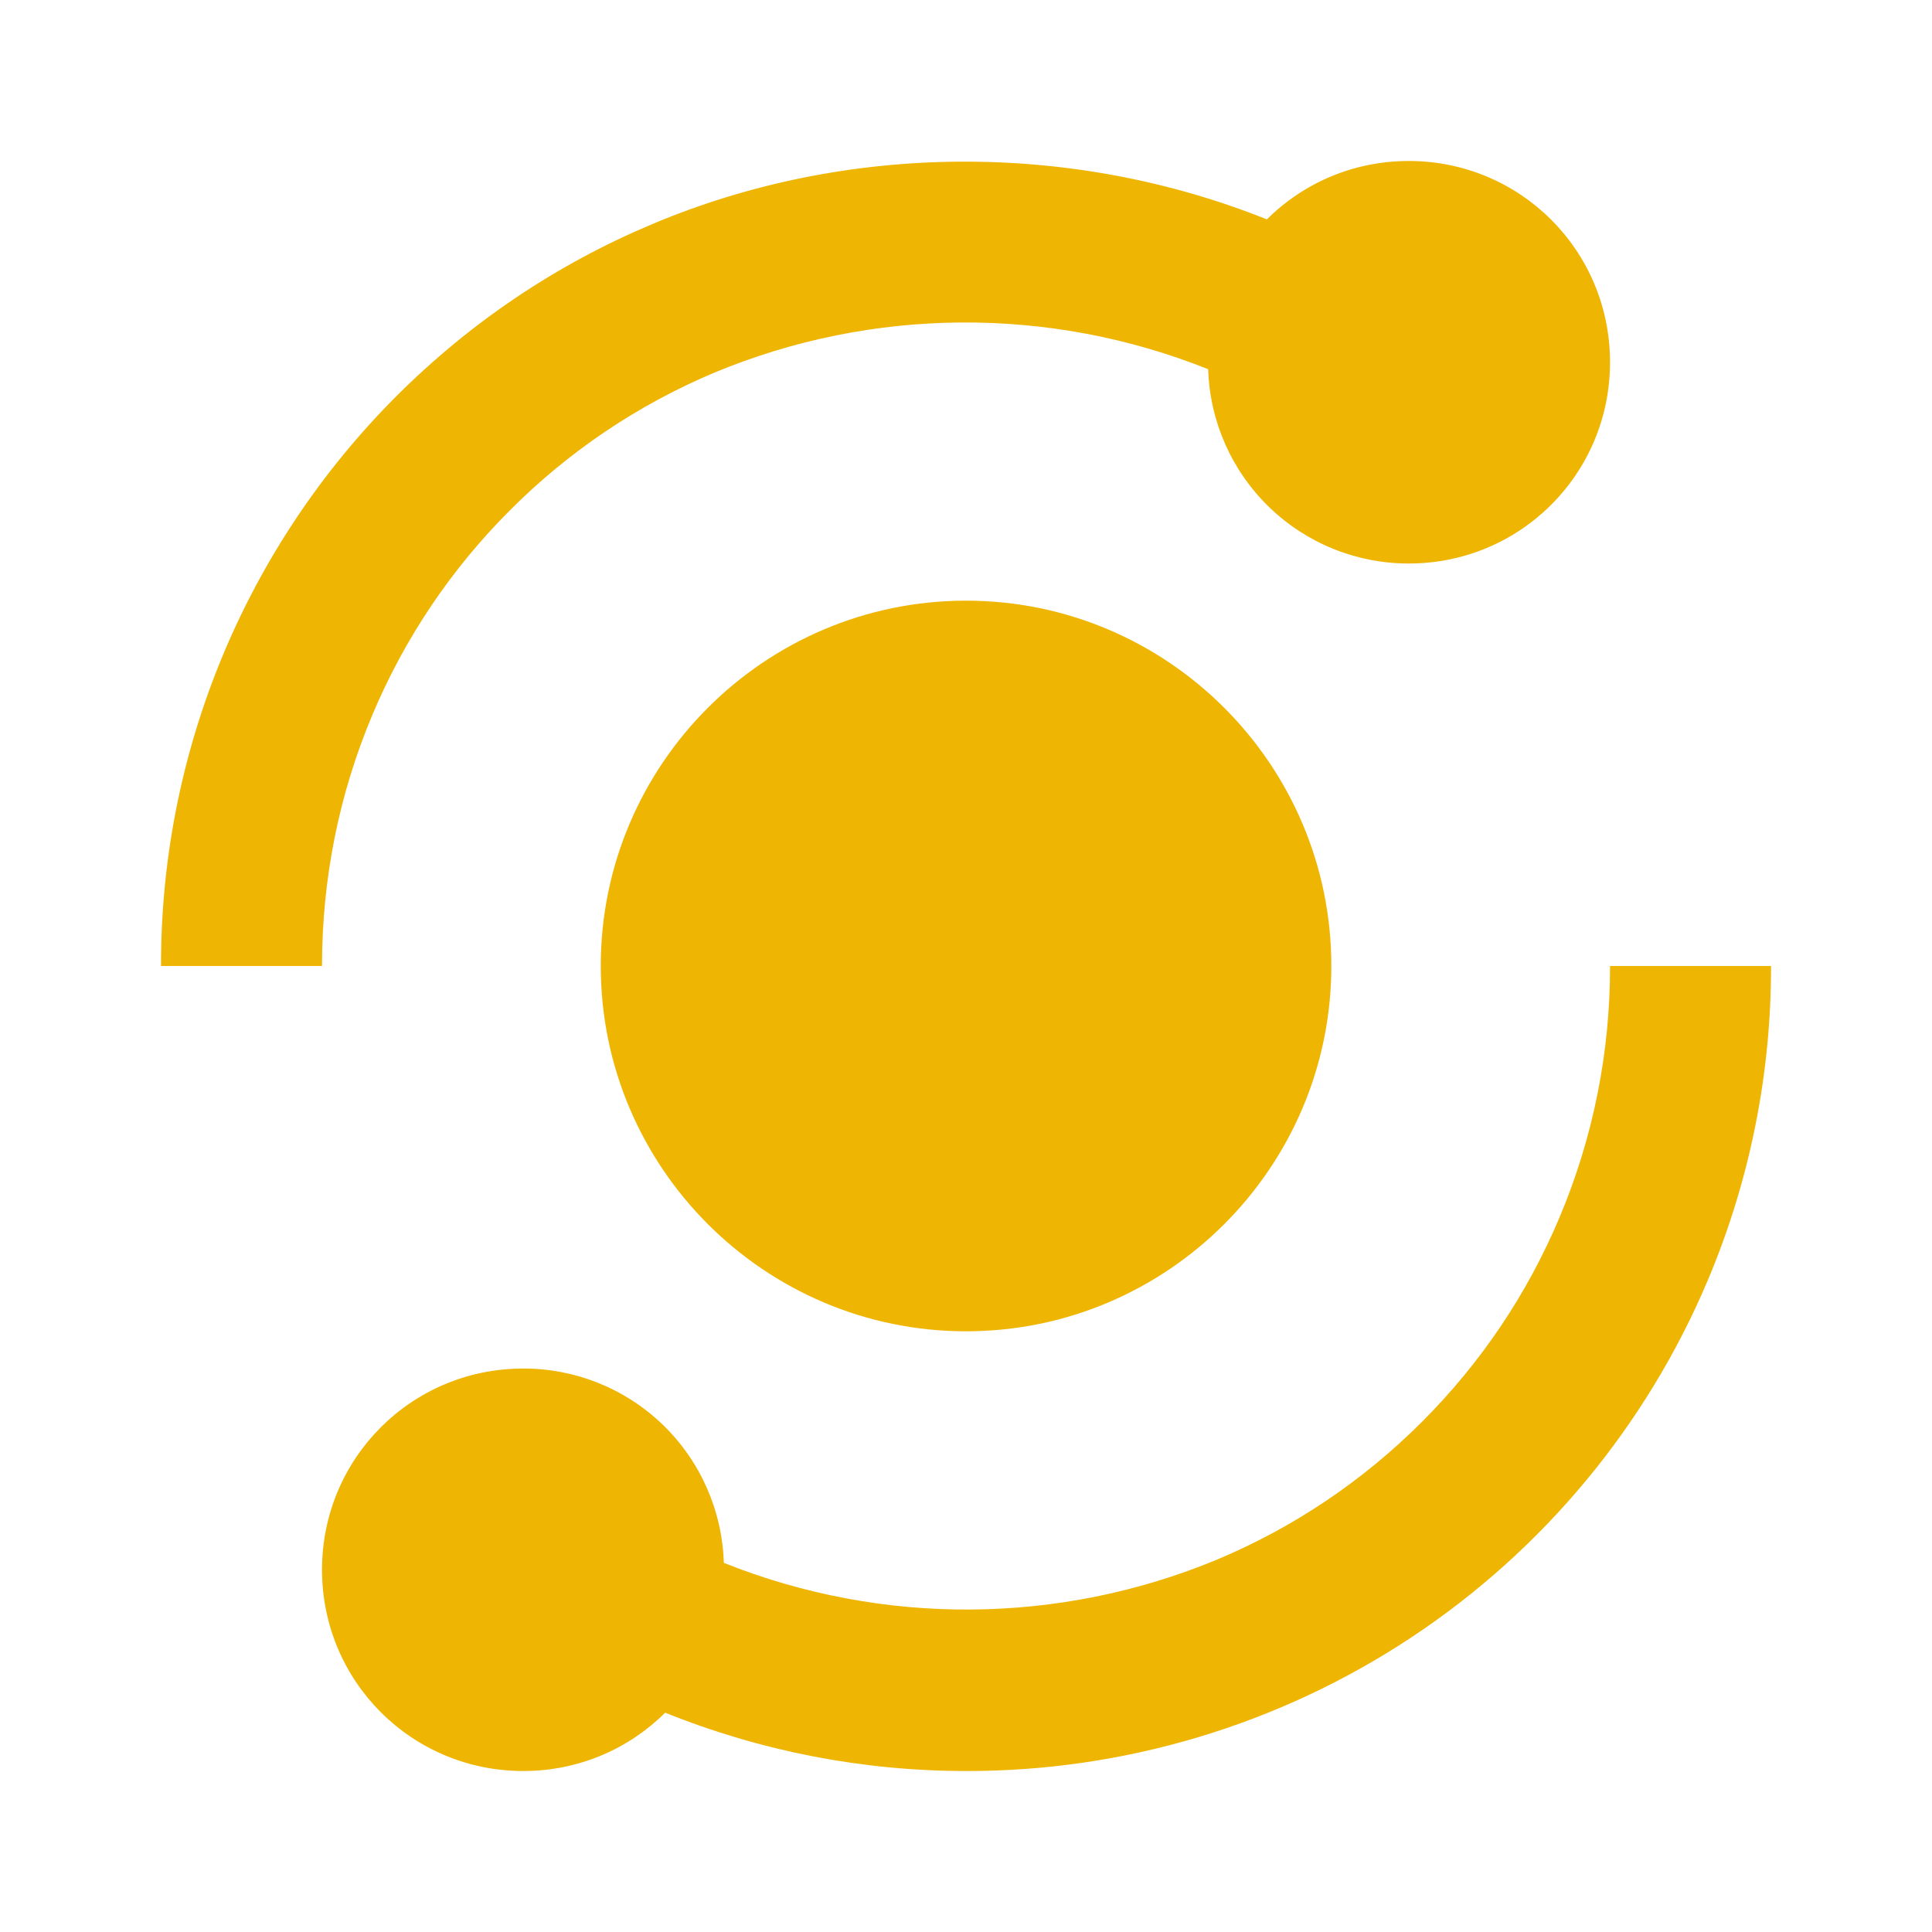 <svg width="40" height="40" viewBox="0 0 40 40" fill="none" xmlns="http://www.w3.org/2000/svg">
<path d="M7.711 14.797C8.377 13.213 9.345 11.775 10.561 10.562C11.774 9.345 13.213 8.377 14.797 7.712C18.063 6.355 21.73 6.331 25.014 7.644C25.047 8.723 25.499 9.746 26.275 10.498C27.05 11.249 28.088 11.668 29.167 11.667C31.477 11.667 33.334 9.81 33.334 7.5C33.334 5.19 31.477 3.333 29.167 3.333C28.019 3.333 26.981 3.793 26.229 4.542C22.177 2.92 17.524 2.945 13.504 4.64C11.521 5.473 9.737 6.673 8.204 8.205C6.656 9.754 5.429 11.593 4.593 13.617C3.757 15.641 3.329 17.81 3.334 20H6.667C6.667 18.19 7.019 16.44 7.711 14.797ZM32.289 25.203C31.621 26.79 30.661 28.217 29.439 29.439C28.217 30.66 26.791 31.62 25.202 32.288C21.936 33.645 18.269 33.67 14.986 32.357C14.954 31.278 14.502 30.254 13.727 29.502C12.951 28.751 11.914 28.332 10.834 28.334C8.524 28.334 6.667 30.19 6.667 32.5C6.667 34.81 8.524 36.667 10.834 36.667C11.982 36.667 13.021 36.207 13.772 35.459C15.752 36.257 17.866 36.668 20.001 36.667C23.278 36.673 26.485 35.711 29.218 33.902C31.951 32.093 34.088 29.517 35.362 26.497C36.228 24.441 36.672 22.231 36.667 20H33.334C33.338 21.787 32.983 23.557 32.289 25.203Z" fill="#EFB503"/>
<path d="M20.001 12.436C15.831 12.436 12.438 15.829 12.438 19.999C12.438 24.169 15.831 27.563 20.001 27.563C24.171 27.563 27.564 24.169 27.564 19.999C27.564 15.829 24.171 12.436 20.001 12.436Z" fill="#EFB503"/>
</svg>
